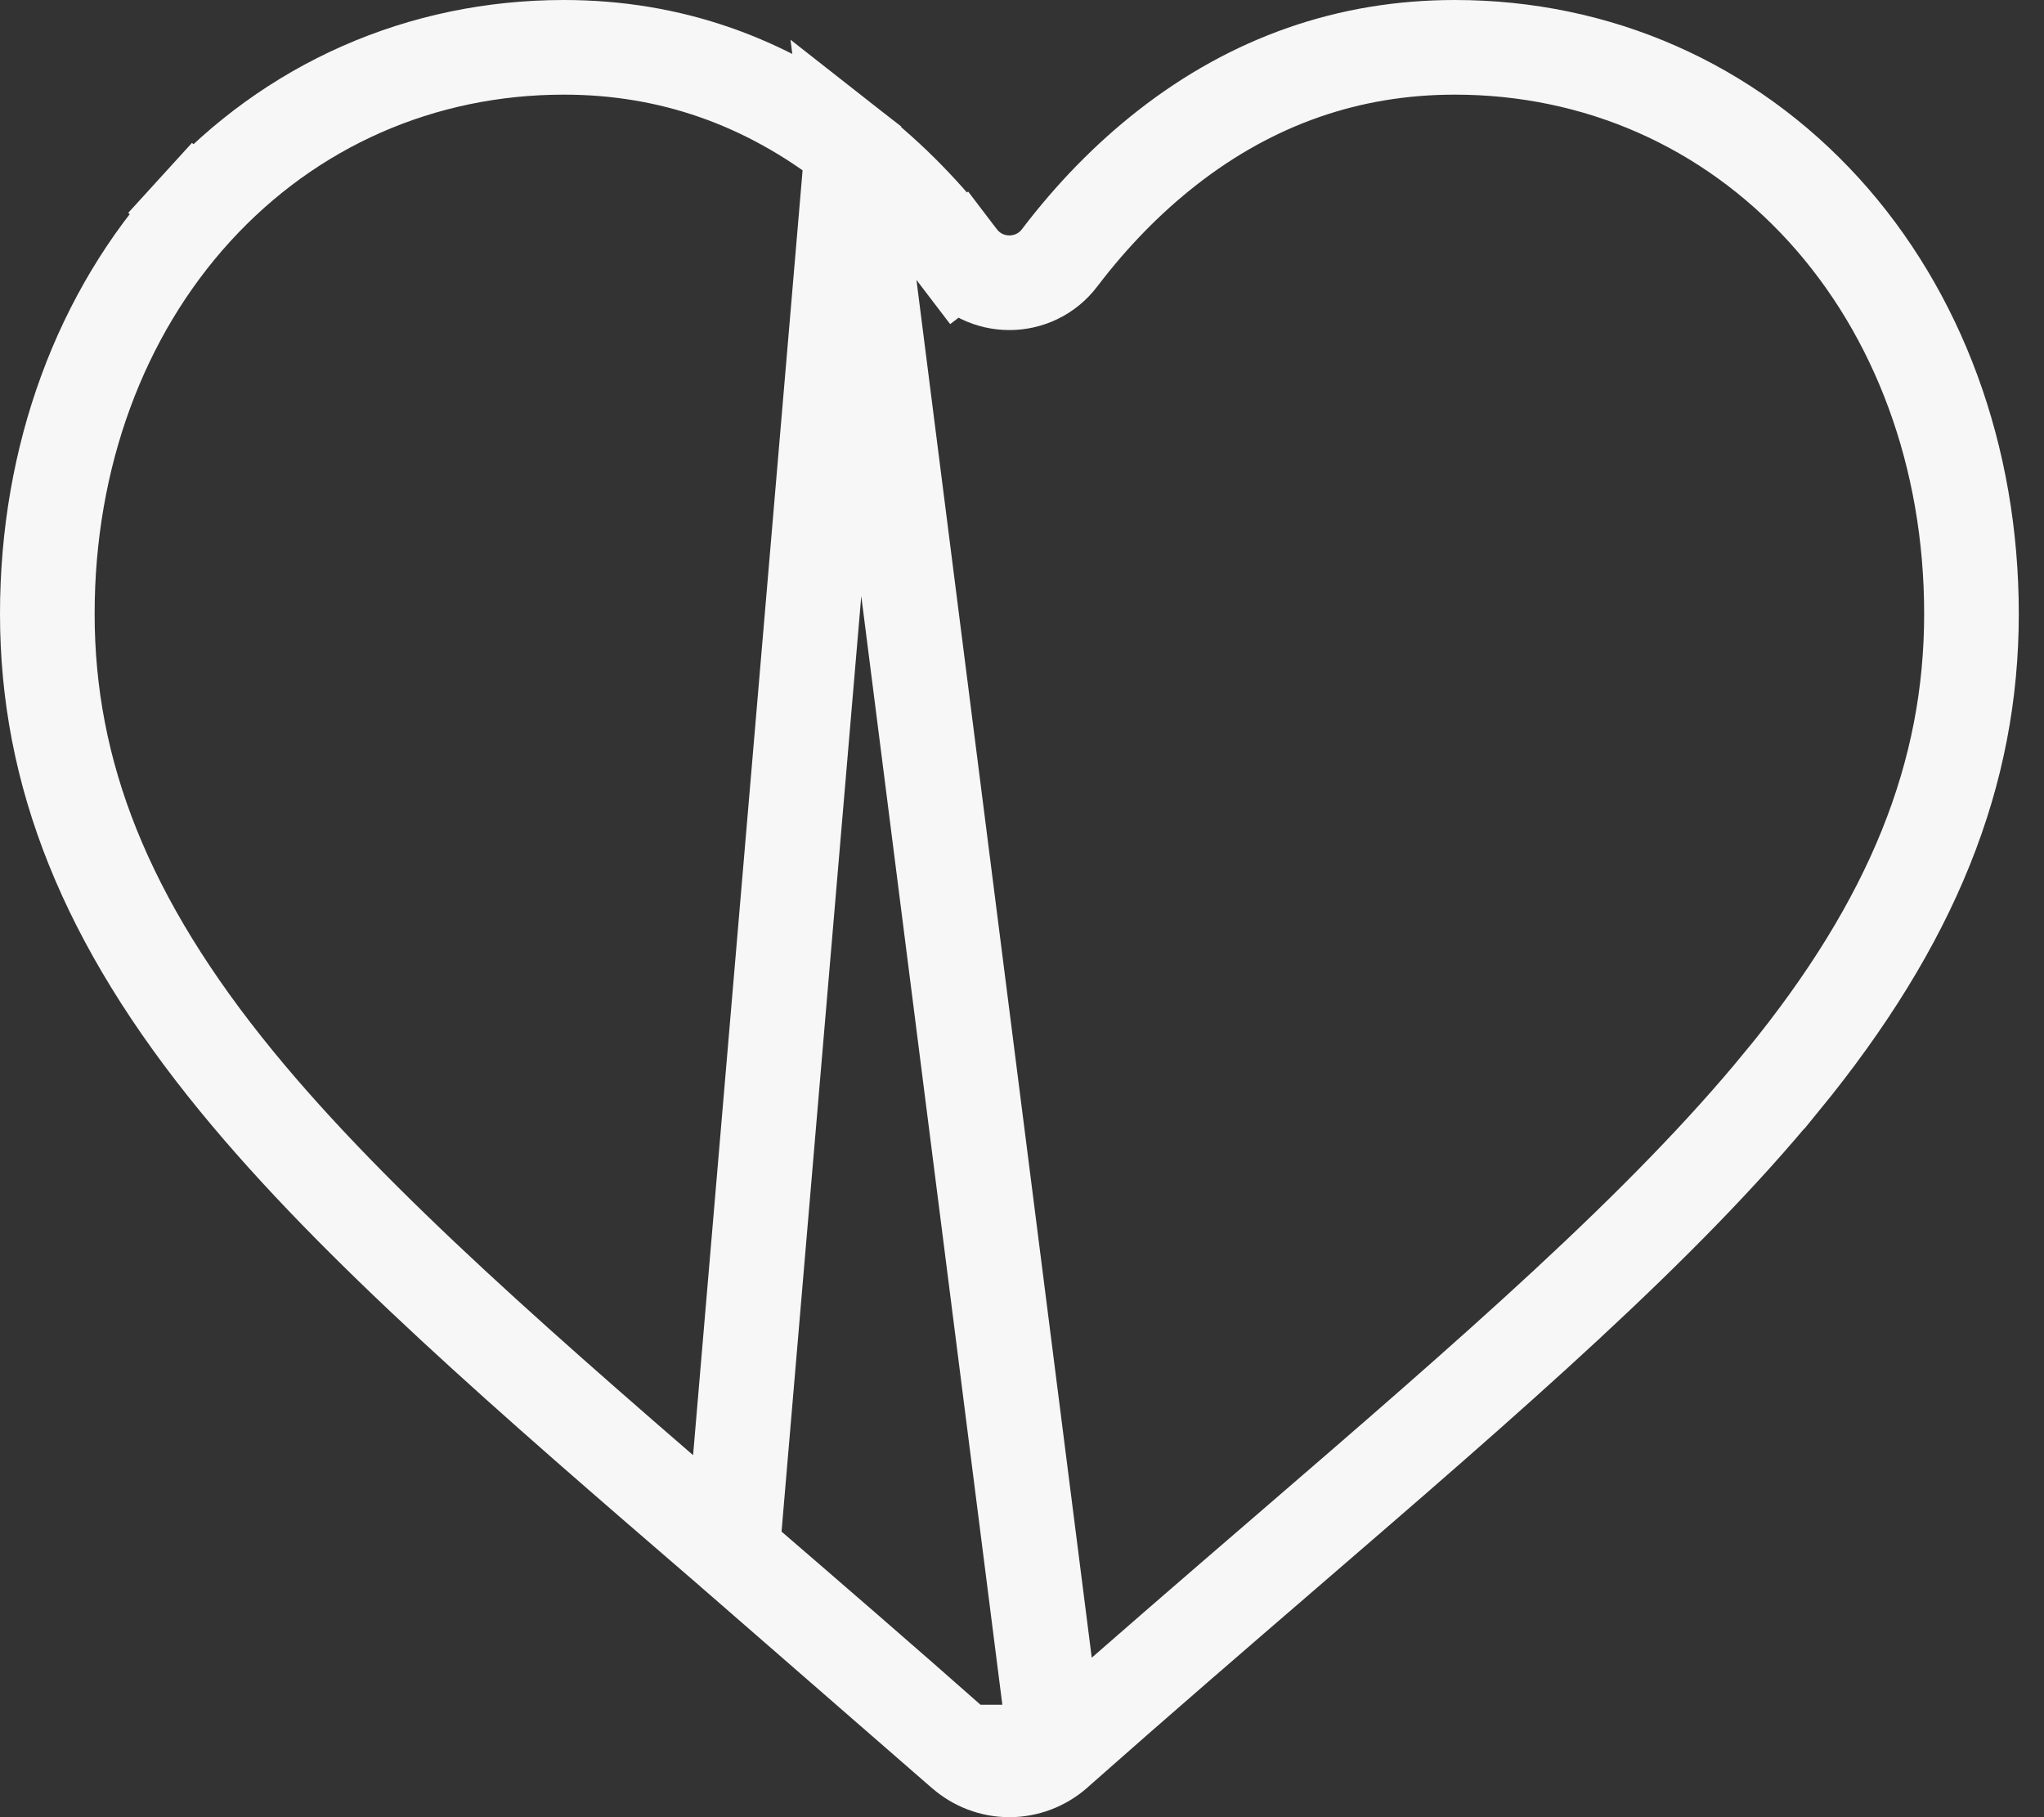 <svg width="27" height="24" viewBox="0 0 27 24" fill="none" xmlns="http://www.w3.org/2000/svg">
<rect x="0" y="0" width="27" height="24" fill="#333333" stroke="none"/>
<path d="M13.95 23.141L13.95 23.14C15.033 22.182 16.076 21.283 16.994 20.492C16.994 20.492 16.994 20.492 16.994 20.492L16.994 20.492C19.694 18.164 21.966 16.203 23.538 14.283L23.539 14.283C25.275 12.164 26.042 10.211 26.042 8.107C26.042 6.03 25.338 4.14 24.09 2.77C22.828 1.386 21.102 0.625 19.217 0.625C17.821 0.625 16.546 1.068 15.413 1.955L15.413 1.955C14.9 2.357 14.426 2.841 13.997 3.405C13.664 3.844 13.003 3.844 12.67 3.405L13.167 3.027L12.67 3.405C12.241 2.841 11.767 2.357 11.254 1.955L13.95 23.141ZM13.95 23.141C13.778 23.292 13.559 23.375 13.333 23.375C13.107 23.375 12.888 23.292 12.717 23.14L12.716 23.14M13.95 23.141L12.716 23.14M12.716 23.14C11.637 22.185 10.596 21.288 9.681 20.499L9.678 20.496L9.678 20.496M12.716 23.14L9.678 20.496M9.678 20.496L9.674 20.492M9.678 20.496L9.674 20.492M9.674 20.492C6.973 18.164 4.701 16.203 3.128 14.283C1.392 12.164 0.625 10.211 0.625 8.107C0.625 6.03 1.328 4.14 2.577 2.77M9.674 20.492L11.254 1.955C10.12 1.068 8.846 0.625 7.45 0.625C5.565 0.625 3.839 1.386 2.577 2.77M2.577 2.77L2.115 2.349L2.577 2.77Z" stroke="#F7F7F7" stroke-width="1.25" stroke-linecap="round"/>
</svg>

